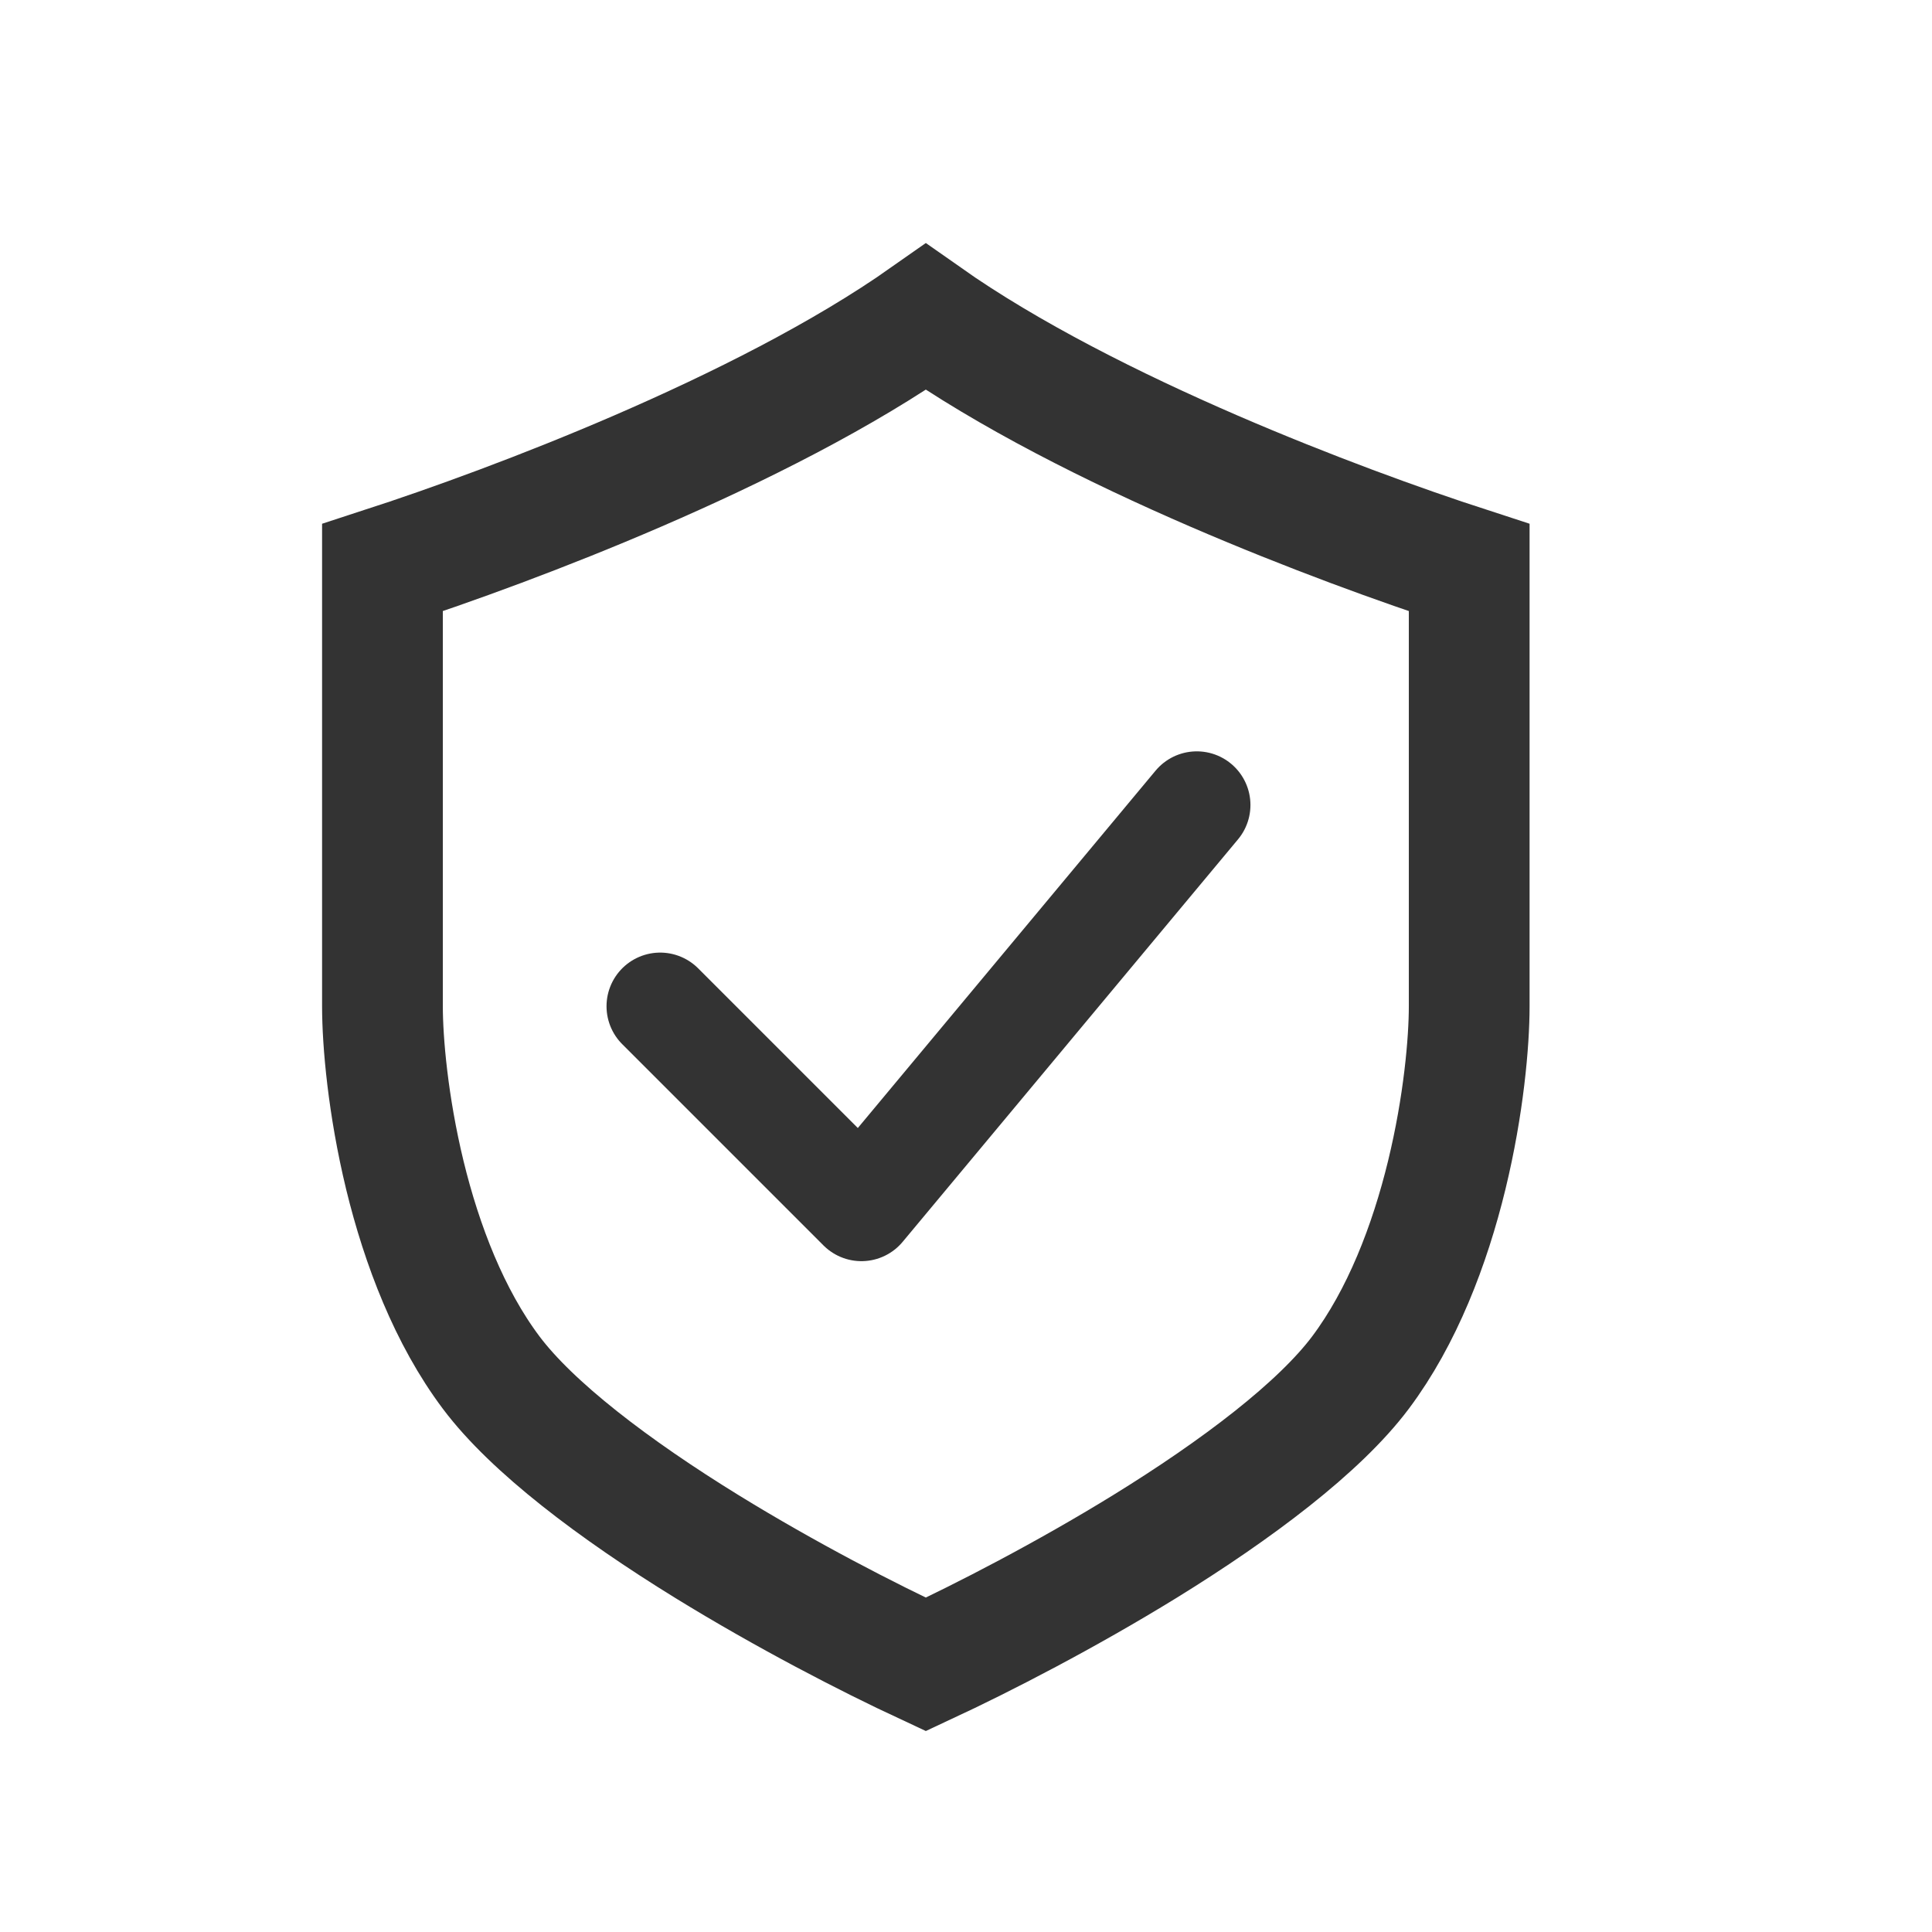 <svg width="24" height="24" viewBox="0 0 24 24" fill="none" xmlns="http://www.w3.org/2000/svg"><path d="M15.078 5.851C16.254 6.359 17.401 6.775 18.251 7.051V12.5C18.251 12.94 18.183 13.731 17.972 14.598C17.76 15.469 17.417 16.361 16.901 17.05C16.392 17.729 15.373 18.501 14.22 19.212C13.237 19.817 12.224 20.339 11.501 20.676C10.777 20.339 9.765 19.817 8.782 19.212C7.628 18.501 6.61 17.729 6.101 17.05C5.584 16.361 5.241 15.469 5.029 14.598C4.819 13.731 4.751 12.94 4.751 12.5V7.051C5.6 6.775 6.748 6.359 7.923 5.851C9.16 5.316 10.471 4.661 11.501 3.936C12.531 4.661 13.841 5.316 15.078 5.851Z" stroke="#333333" stroke-width="1.5"/><path d="M8.201 12.5L10.701 15L14.867 10" stroke="#333333" stroke-width="1.333" stroke-linecap="round" stroke-linejoin="round"/></svg>